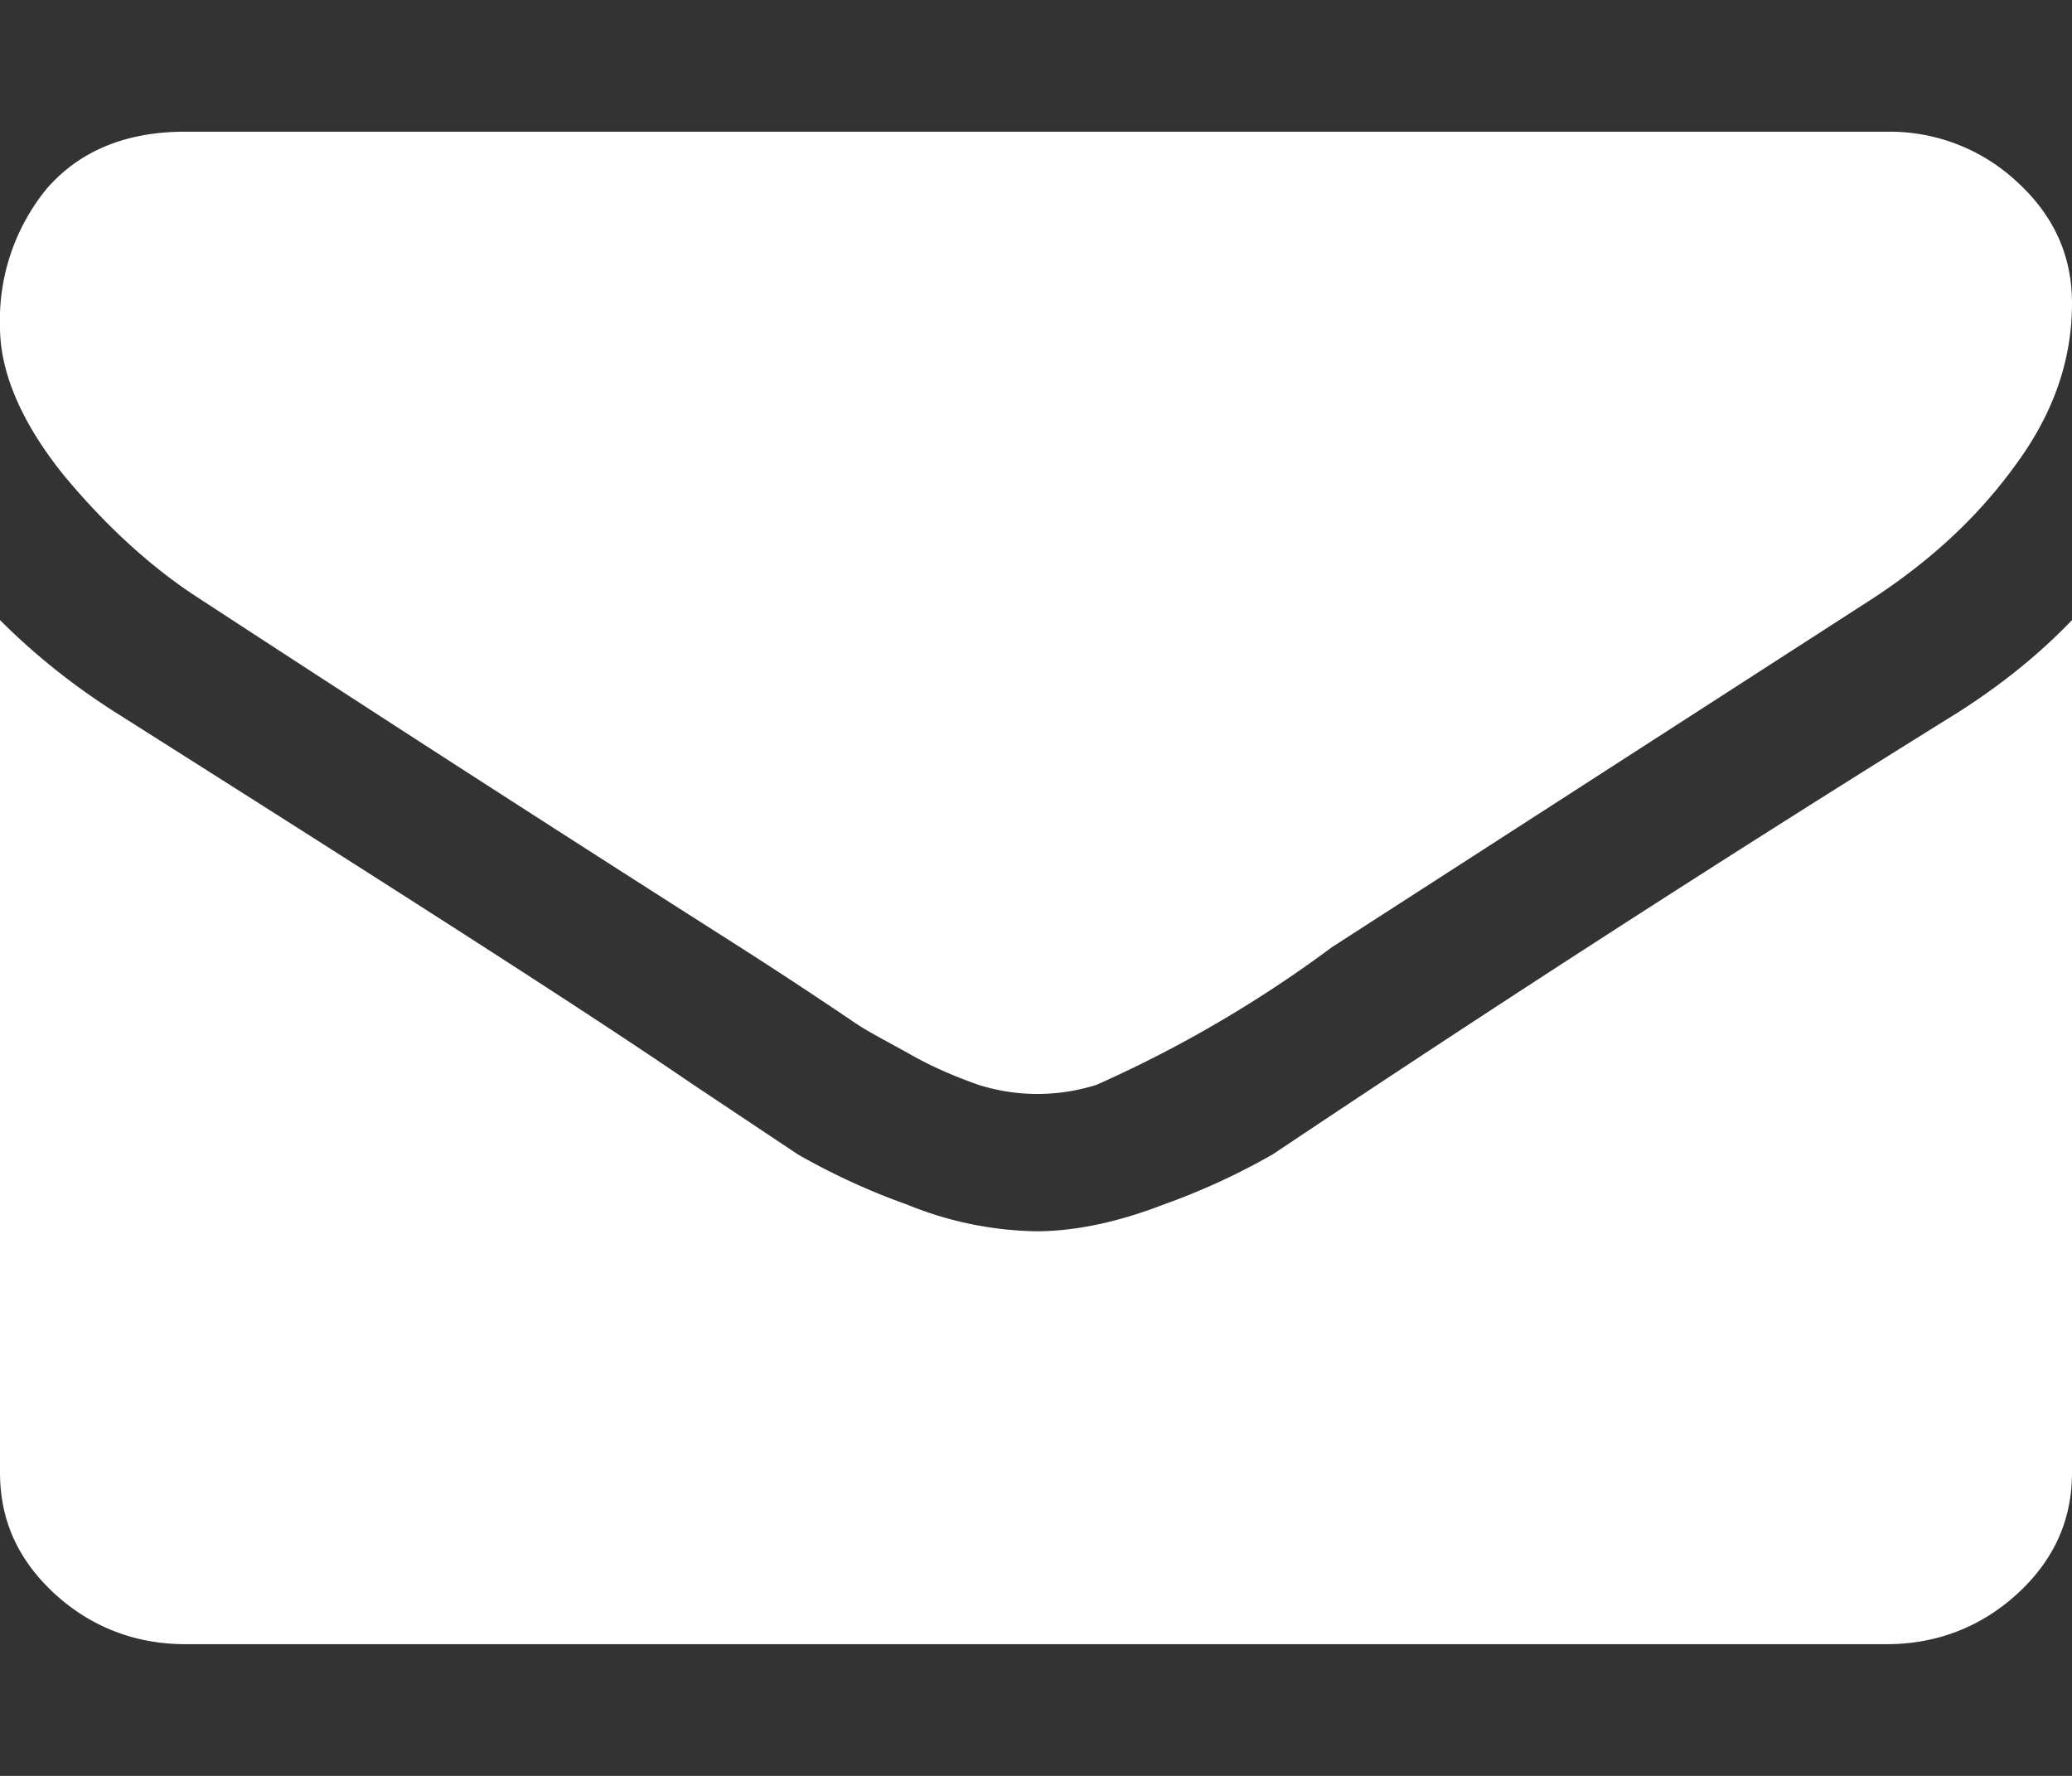 <svg width="14" height="12" fill="none" xmlns="http://www.w3.org/2000/svg"><rect width="100%" height="100%" fill="#333333" stroke="none"/><path d="M1.34 4.04A362.27 362.27 0 0 0 5 6.4a36.88 36.88 0 0 1 .76.5c.1.07.24.14.4.23.16.09.31.15.45.2a1.32 1.32 0 0 0 .8 0A8.37 8.37 0 0 0 9 6.4l3.66-2.36c.38-.25.7-.54.96-.9.25-.34.38-.7.38-1.09 0-.32-.12-.59-.37-.82a1.26 1.26 0 0 0-.88-.34H1.25c-.4 0-.71.13-.93.38a1.4 1.4 0 0 0-.32.94c0 .3.14.64.43 1 .29.35.6.63.91.83z" fill="#fff"/><path d="M13.22 4.82A163.25 163.25 0 0 0 8.6 7.8a4.6 4.6 0 0 1-.74.34c-.31.12-.6.18-.86.18H7a2.4 2.4 0 0 1-.87-.18 4.6 4.6 0 0 1-.74-.34l-.72-.48c-.7-.48-2-1.31-3.88-2.5-.3-.19-.56-.4-.79-.63v5.76c0 .32.12.59.37.82.24.22.54.34.88.34h11.5c.34 0 .64-.12.88-.34.25-.23.37-.5.37-.82V4.19c-.22.23-.48.44-.78.63z" fill="#fff"/></svg>